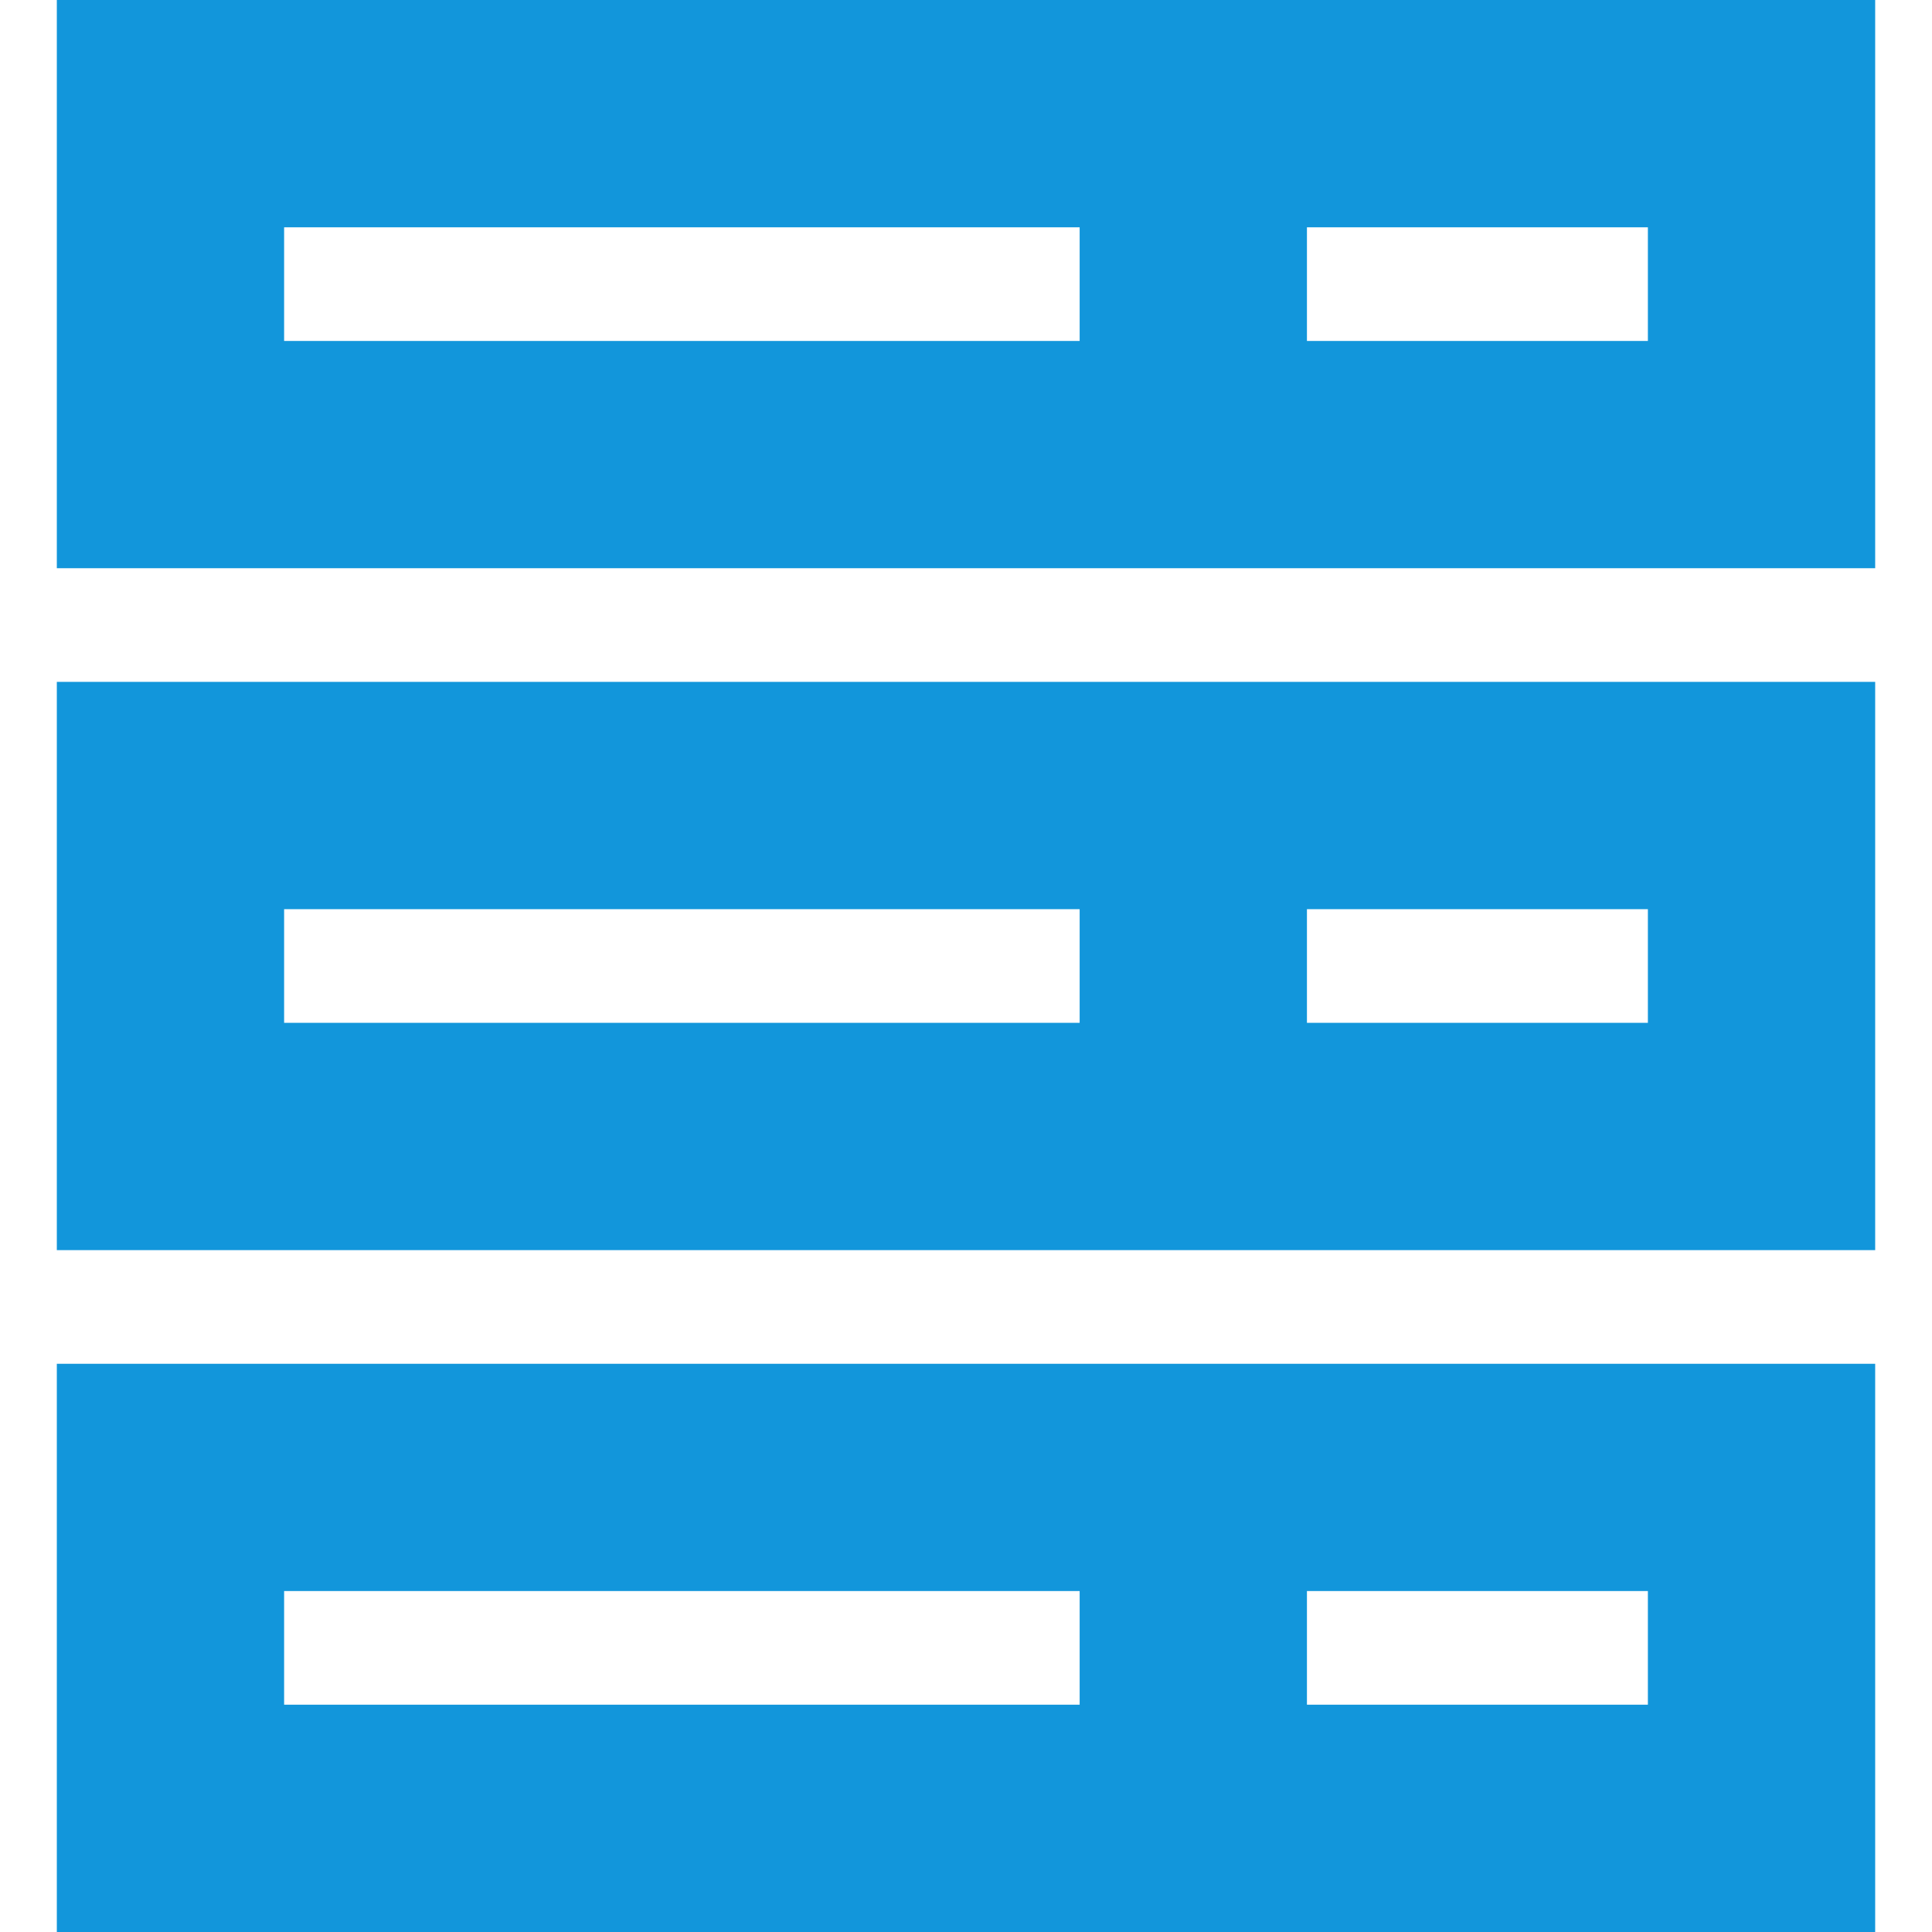 <?xml version="1.0" standalone="no"?><!DOCTYPE svg PUBLIC "-//W3C//DTD SVG 1.1//EN" "http://www.w3.org/Graphics/SVG/1.1/DTD/svg11.dtd"><svg t="1735626097654" class="icon" viewBox="0 0 1024 1024" version="1.1" xmlns="http://www.w3.org/2000/svg" p-id="8311" xmlns:xlink="http://www.w3.org/1999/xlink" width="32" height="32"><path d="M873.412 1024H30.118v-301.176h963.765v301.176h-120.471z m-301.176-180.706H150.588v60.235h421.647v-60.235z m301.176 0h-180.706v60.235h180.706v-60.235z m0-180.706H30.118V361.412h963.765v301.176h-120.471zM572.235 481.882H150.588v60.235h421.647V481.882z m301.176 0h-180.706v60.235h180.706V481.882z m0-180.706H30.118V0h963.765v301.176h-120.471zM572.235 120.471H150.588v60.235h421.647V120.471z m301.176 0h-180.706v60.235h180.706V120.471z" p-id="8312" fill="#1296db"></path></svg>
